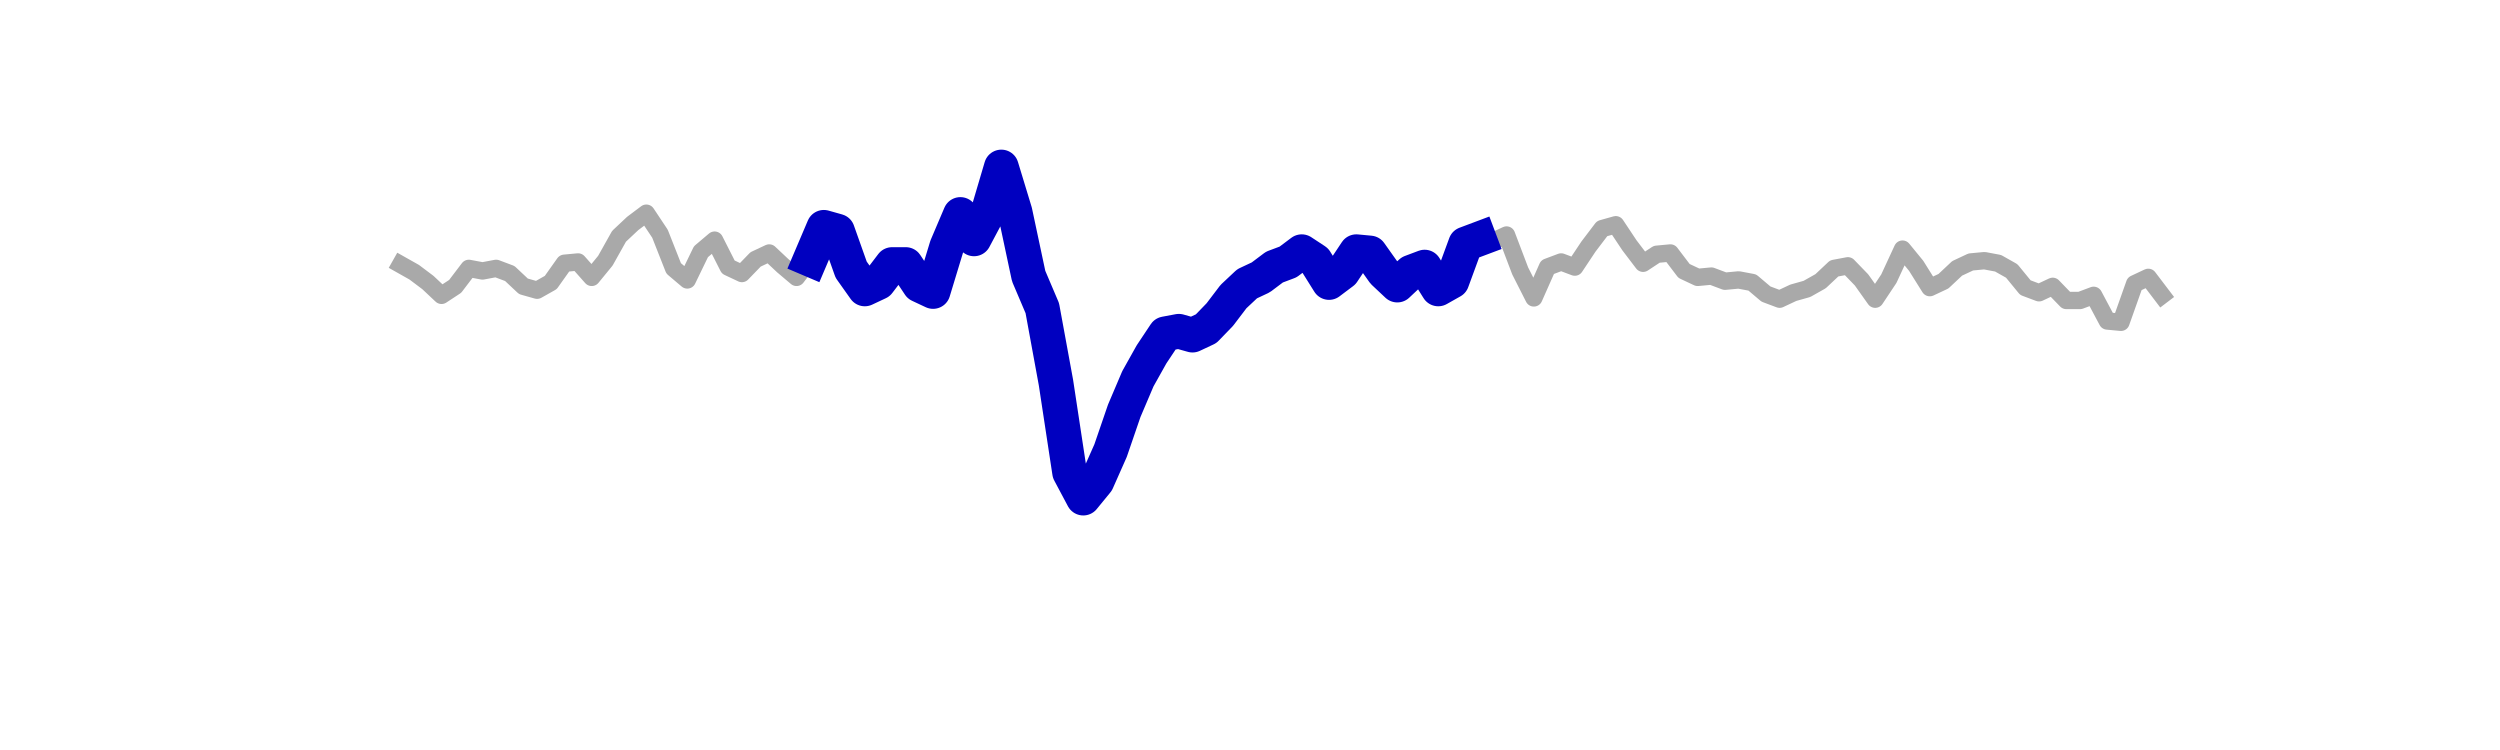 <?xml version="1.0" encoding="utf-8" standalone="no"?>
<!DOCTYPE svg PUBLIC "-//W3C//DTD SVG 1.1//EN"
  "http://www.w3.org/Graphics/SVG/1.1/DTD/svg11.dtd">
<svg xmlns:xlink="http://www.w3.org/1999/xlink" width="360pt" height="108pt" viewBox="0 0 360 108" xmlns="http://www.w3.org/2000/svg" version="1.1">
 <defs>
  <style type="text/css">*{stroke-linejoin: round; stroke-linecap: butt}</style>
 </defs>
 <g id="figure_1">
  <g id="patch_1">
   <path d="M 0 108 
L 360 108 
L 360 0 
L 0 0 
L 0 108 
z
" style="fill: none"/>
  </g>
  <g id="axes_1">
   <g id="line2d_1">
    <path d="M 57.682 38.093 
L 59.648 39.202 
L 61.614 40.68 
L 63.58 42.528 
L 65.547 41.234 
L 67.513 38.647 
L 69.479 39.017 
L 71.445 38.647 
L 73.411 39.386 
L 75.377 41.234 
L 77.344 41.789 
L 79.31 40.68 
L 81.276 37.908 
L 83.242 37.723 
L 85.208 39.941 
L 87.174 37.538 
L 89.141 34.027 
L 91.107 32.179 
L 93.073 30.701 
L 95.039 33.658 
L 97.005 38.647 
L 98.971 40.31 
L 100.938 36.245 
L 102.904 34.582 
L 104.87 38.462 
L 106.836 39.386 
L 108.802 37.354 
L 110.768 36.43 
L 112.735 38.278 
L 114.701 39.941 
L 116.667 37.354 
L 118.633 32.734 
L 120.599 33.288 
L 122.566 38.832 
L 124.532 41.604 
L 126.498 40.68 
L 128.464 38.093 
L 130.43 38.093 
L 132.396 41.05 
L 134.363 41.974 
L 136.329 35.506 
L 138.295 30.886 
L 140.261 34.397 
L 142.227 30.701 
L 144.193 24.048 
L 146.16 30.516 
L 148.126 39.756 
L 150.092 44.376 
L 152.058 55.094 
L 154.024 68.03 
L 155.99 71.726 
L 157.957 69.324 
L 159.923 64.889 
L 161.889 59.16 
L 163.855 54.54 
L 165.821 51.029 
L 167.788 48.072 
L 169.754 47.702 
L 171.72 48.257 
L 173.686 47.333 
L 175.652 45.3 
L 177.618 42.713 
L 179.585 40.865 
L 181.551 39.941 
L 183.517 38.462 
L 185.483 37.723 
L 187.449 36.245 
L 189.415 37.538 
L 191.382 40.68 
L 193.348 39.202 
L 195.314 36.245 
L 197.28 36.43 
L 199.246 39.202 
L 201.212 41.05 
L 203.179 39.202 
L 205.145 38.462 
L 207.111 41.604 
L 209.077 40.495 
L 211.043 35.136 
L 213.01 34.397 
L 214.976 34.766 
L 216.942 33.842 
L 218.908 39.017 
L 220.874 42.898 
L 222.84 38.462 
L 224.807 37.723 
L 226.773 38.462 
L 228.739 35.506 
L 230.705 32.918 
L 232.671 32.364 
L 234.637 35.321 
L 236.604 37.908 
L 238.57 36.614 
L 240.536 36.43 
L 242.502 39.017 
L 244.468 39.941 
L 246.434 39.756 
L 248.401 40.495 
L 250.367 40.31 
L 252.333 40.68 
L 254.299 42.343 
L 256.265 43.082 
L 258.232 42.158 
L 260.198 41.604 
L 262.164 40.495 
L 264.13 38.647 
L 266.096 38.278 
L 268.062 40.31 
L 270.029 43.082 
L 271.995 40.126 
L 273.961 35.875 
L 275.927 38.278 
L 277.893 41.419 
L 279.859 40.495 
L 281.826 38.647 
L 283.792 37.723 
L 285.758 37.538 
L 287.724 37.908 
L 289.69 39.017 
L 291.656 41.419 
L 293.623 42.158 
L 295.589 41.234 
L 297.555 43.267 
L 299.521 43.267 
L 301.487 42.528 
L 303.453 46.224 
L 305.42 46.409 
L 307.386 40.865 
L 309.352 39.941 
L 311.318 42.528 
L 311.318 42.528 
" clip-path="url(#p5ca96e905e)" style="fill: none; stroke: #a9a9a9; stroke-width: 2.5; stroke-linecap: square"/>
   </g>
   <g id="line2d_2">
    <path d="M 116.667 37.354 
L 118.633 32.734 
L 120.599 33.288 
L 122.566 38.832 
L 124.532 41.604 
L 126.498 40.68 
L 128.464 38.093 
L 130.43 38.093 
L 132.396 41.05 
L 134.363 41.974 
L 136.329 35.506 
L 138.295 30.886 
L 140.261 34.397 
L 142.227 30.701 
L 144.193 24.048 
L 146.16 30.516 
L 148.126 39.756 
L 150.092 44.376 
L 152.058 55.094 
L 154.024 68.03 
L 155.99 71.726 
L 157.957 69.324 
L 159.923 64.889 
L 161.889 59.16 
L 163.855 54.54 
L 165.821 51.029 
L 167.788 48.072 
L 169.754 47.702 
L 171.72 48.257 
L 173.686 47.333 
L 175.652 45.3 
L 177.618 42.713 
L 179.585 40.865 
L 181.551 39.941 
L 183.517 38.462 
L 185.483 37.723 
L 187.449 36.245 
L 189.415 37.538 
L 191.382 40.68 
L 193.348 39.202 
L 195.314 36.245 
L 197.28 36.43 
L 199.246 39.202 
L 201.212 41.05 
L 203.179 39.202 
L 205.145 38.462 
L 207.111 41.604 
L 209.077 40.495 
L 211.043 35.136 
L 213.01 34.397 
" clip-path="url(#p5ca96e905e)" style="fill: none; stroke: #0000c0; stroke-width: 5; stroke-linecap: square"/>
   </g>
  </g>
 </g>
 <defs>
  <clipPath id="p5ca96e905e">
   <rect x="45" y="12.96" width="279" height="83.16"/>
  </clipPath>
 </defs>
</svg>
